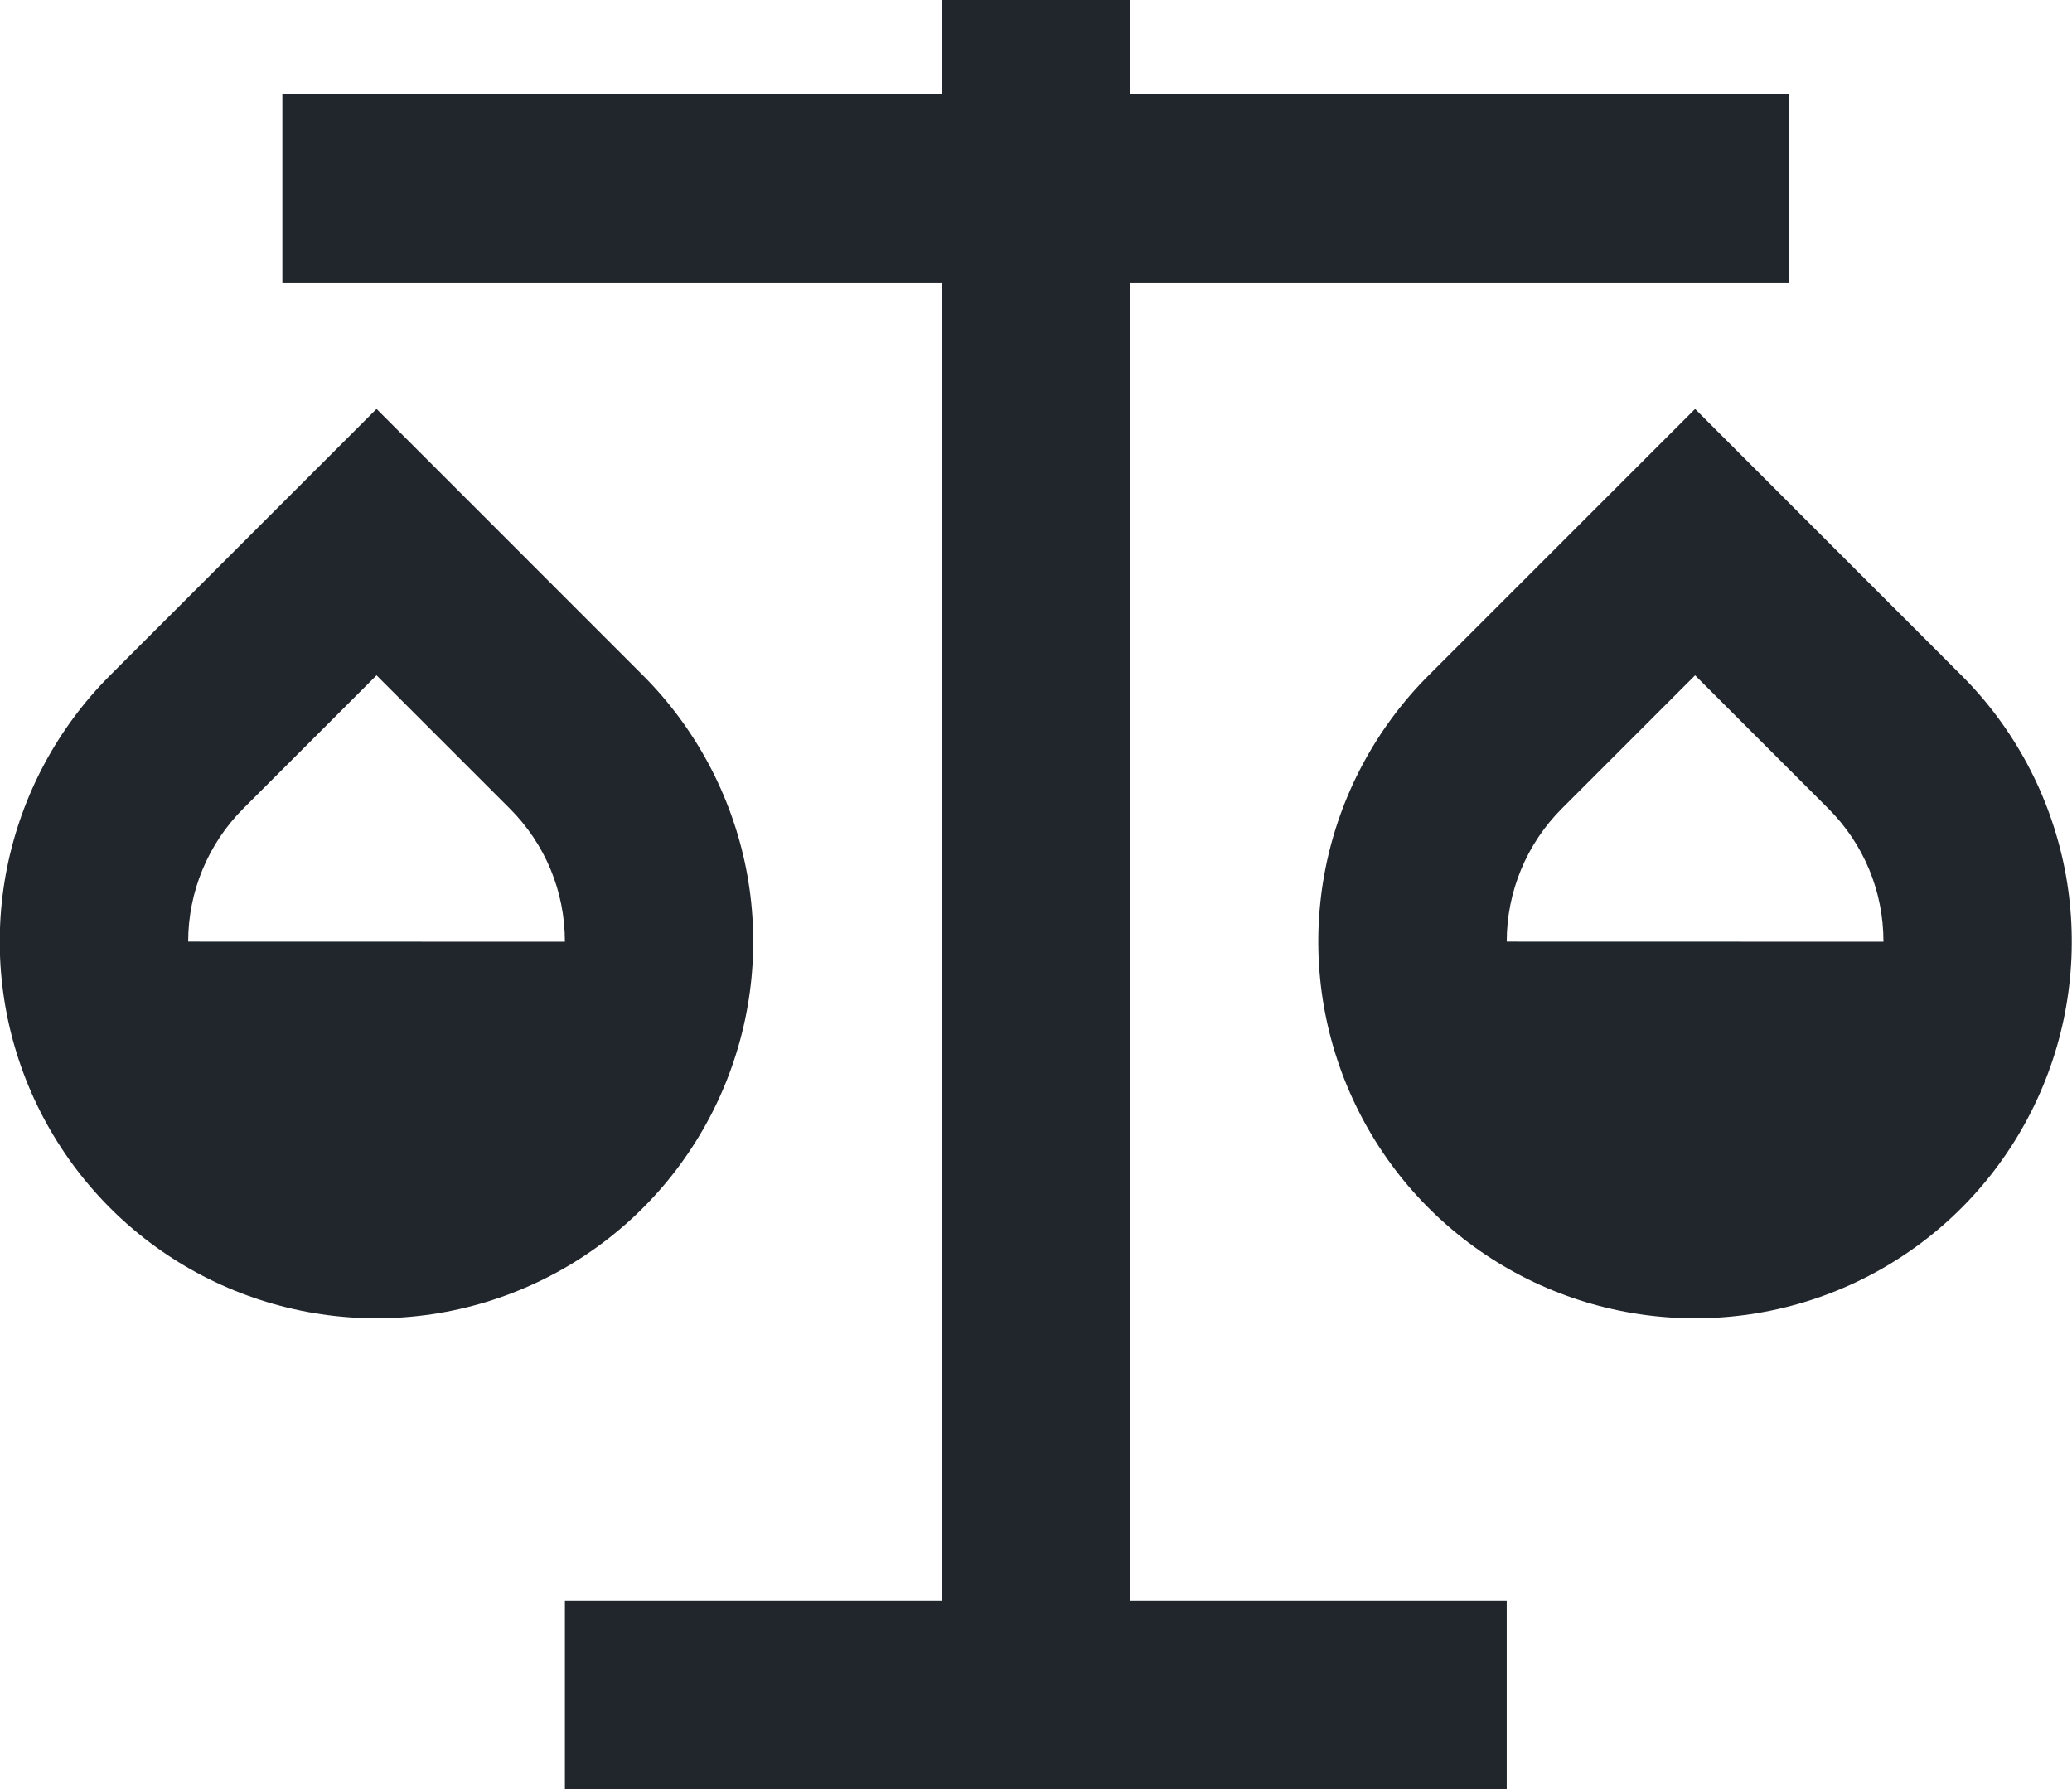 <svg width="22" height="19" viewBox="0 0 22 19" fill="none" xmlns="http://www.w3.org/2000/svg">
<path d="M11.998 0V1H18.998V3H11.998V17H15.998V19H5.998V17H9.998V3H2.998V1H9.998V0H11.998ZM3.998 4.343L6.826 7.172C7.385 7.731 7.766 8.444 7.921 9.22C8.075 9.996 7.996 10.8 7.693 11.531C7.39 12.262 6.878 12.887 6.22 13.326C5.562 13.766 4.789 14 3.998 14C3.206 14 2.433 13.766 1.775 13.326C1.118 12.887 0.605 12.262 0.302 11.531C-0.001 10.8 -0.08 9.996 0.074 9.22C0.229 8.444 0.61 7.731 1.169 7.172L3.998 4.343ZM17.998 4.343L20.826 7.172C21.386 7.731 21.766 8.444 21.921 9.22C22.075 9.996 21.996 10.8 21.693 11.531C21.39 12.262 20.878 12.887 20.22 13.326C19.562 13.766 18.789 14 17.998 14C17.206 14 16.433 13.766 15.775 13.326C15.117 12.887 14.605 12.262 14.302 11.531C13.999 10.8 13.92 9.996 14.074 9.22C14.229 8.444 14.61 7.731 15.169 7.172L17.998 4.343ZM17.998 7.172L16.584 8.586C16.209 8.961 15.998 9.47 15.998 10L19.998 10.001C19.998 9.461 19.786 8.96 19.412 8.586L17.998 7.172ZM3.998 7.172L2.584 8.586C2.209 8.961 1.998 9.47 1.998 10L5.998 10.001C5.998 9.461 5.786 8.96 5.412 8.586L3.998 7.172Z" fill="#21262C"/>
</svg>

